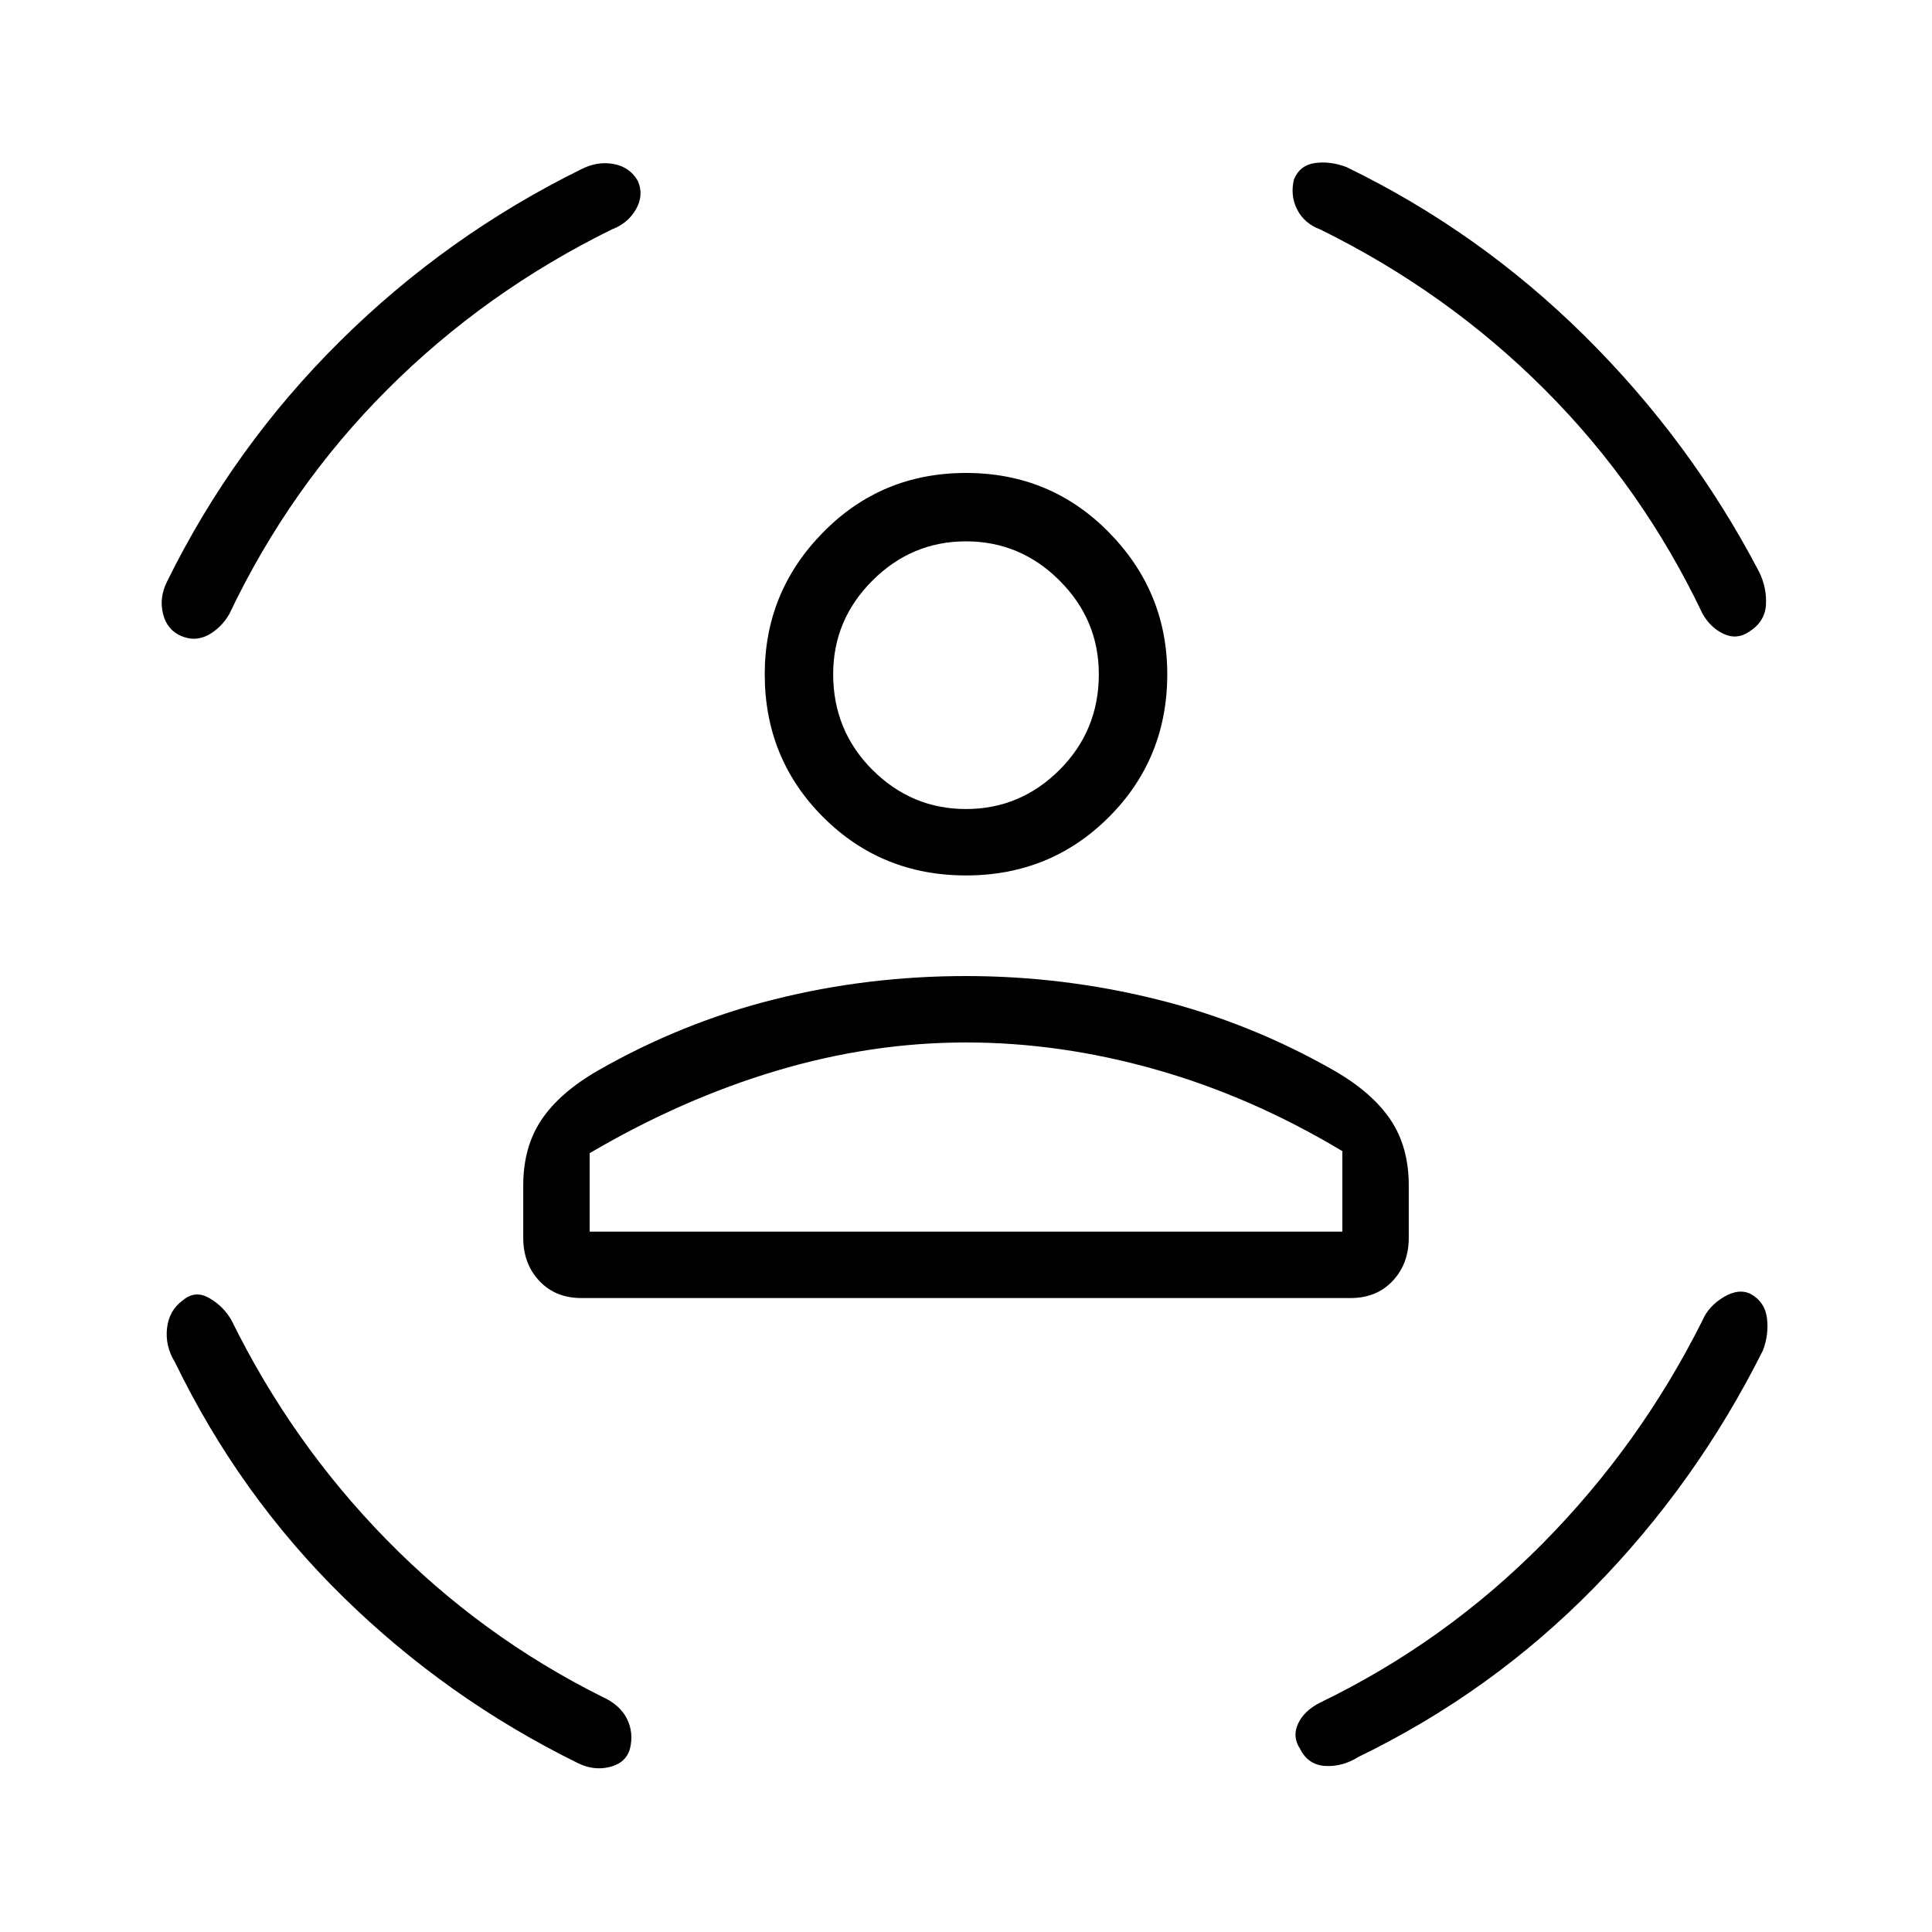 <svg xmlns="http://www.w3.org/2000/svg" height="40" width="40"><path d="M20 18.125q-1.75 0-2.958-1.208-1.209-1.209-1.209-2.959 0-1.708 1.209-2.937Q18.25 9.792 20 9.792q1.75 0 2.958 1.229 1.209 1.229 1.209 2.937 0 1.75-1.209 2.959Q21.75 18.125 20 18.125Zm0-1.375q1.125 0 1.938-.812.812-.813.812-1.98 0-1.125-.812-1.937-.813-.813-1.938-.813t-1.938.813q-.812.812-.812 1.937 0 1.167.812 1.98.813.812 1.938.812Zm-7.958 10.125q-.542 0-.875-.354-.334-.354-.334-.896v-1.083q0-.792.375-1.354.375-.563 1.167-1.021 1.75-1 3.667-1.479 1.916-.48 3.958-.48 2 0 3.938.48 1.937.479 3.687 1.479.792.458 1.167 1.021.375.562.375 1.354v1.083q0 .542-.334.896-.333.354-.875.354ZM20 21.583q-1.958 0-3.917.584-1.958.583-3.875 1.708V25.5h15.584v-1.667q-1.875-1.125-3.854-1.687-1.98-.563-3.938-.563Zm6.792-17.875q.125-.291.437-.333.313-.042.646.083 2.75 1.334 4.937 3.5Q35 9.125 36.417 11.833q.166.334.145.688-.02.354-.354.562-.25.167-.52.042-.271-.125-.438-.417-1.25-2.625-3.271-4.645-2.021-2.021-4.646-3.313-.333-.125-.479-.417-.146-.291-.062-.625Zm-13.584.042q.125.292-.041.583-.167.292-.5.417-2.625 1.292-4.646 3.313Q6 10.083 4.75 12.708q-.167.292-.438.438-.27.146-.562.021-.292-.125-.375-.459-.083-.333.083-.666 1.375-2.792 3.584-4.98 2.208-2.187 5-3.562.333-.167.666-.104.334.062.5.354ZM3.792 26.917q.25-.209.541-.042.292.167.459.458Q6.042 29.875 8 31.875q1.958 2 4.458 3.25.375.167.521.458.146.292.063.625-.084.292-.417.375-.333.084-.667-.083-2.708-1.333-4.854-3.438-2.146-2.104-3.479-4.854-.208-.333-.167-.708.042-.375.334-.583Zm32.458-.125q.292.166.333.5.042.333-.083.666-1.375 2.75-3.5 4.917t-4.875 3.5q-.333.208-.687.187-.355-.02-.521-.354-.167-.25-.042-.52.125-.271.458-.438 2.584-1.25 4.604-3.292 2.021-2.041 3.313-4.625.125-.291.438-.479.312-.187.562-.062ZM20 13.958ZM20 25.5h7.792-15.584H20Z"/></svg>